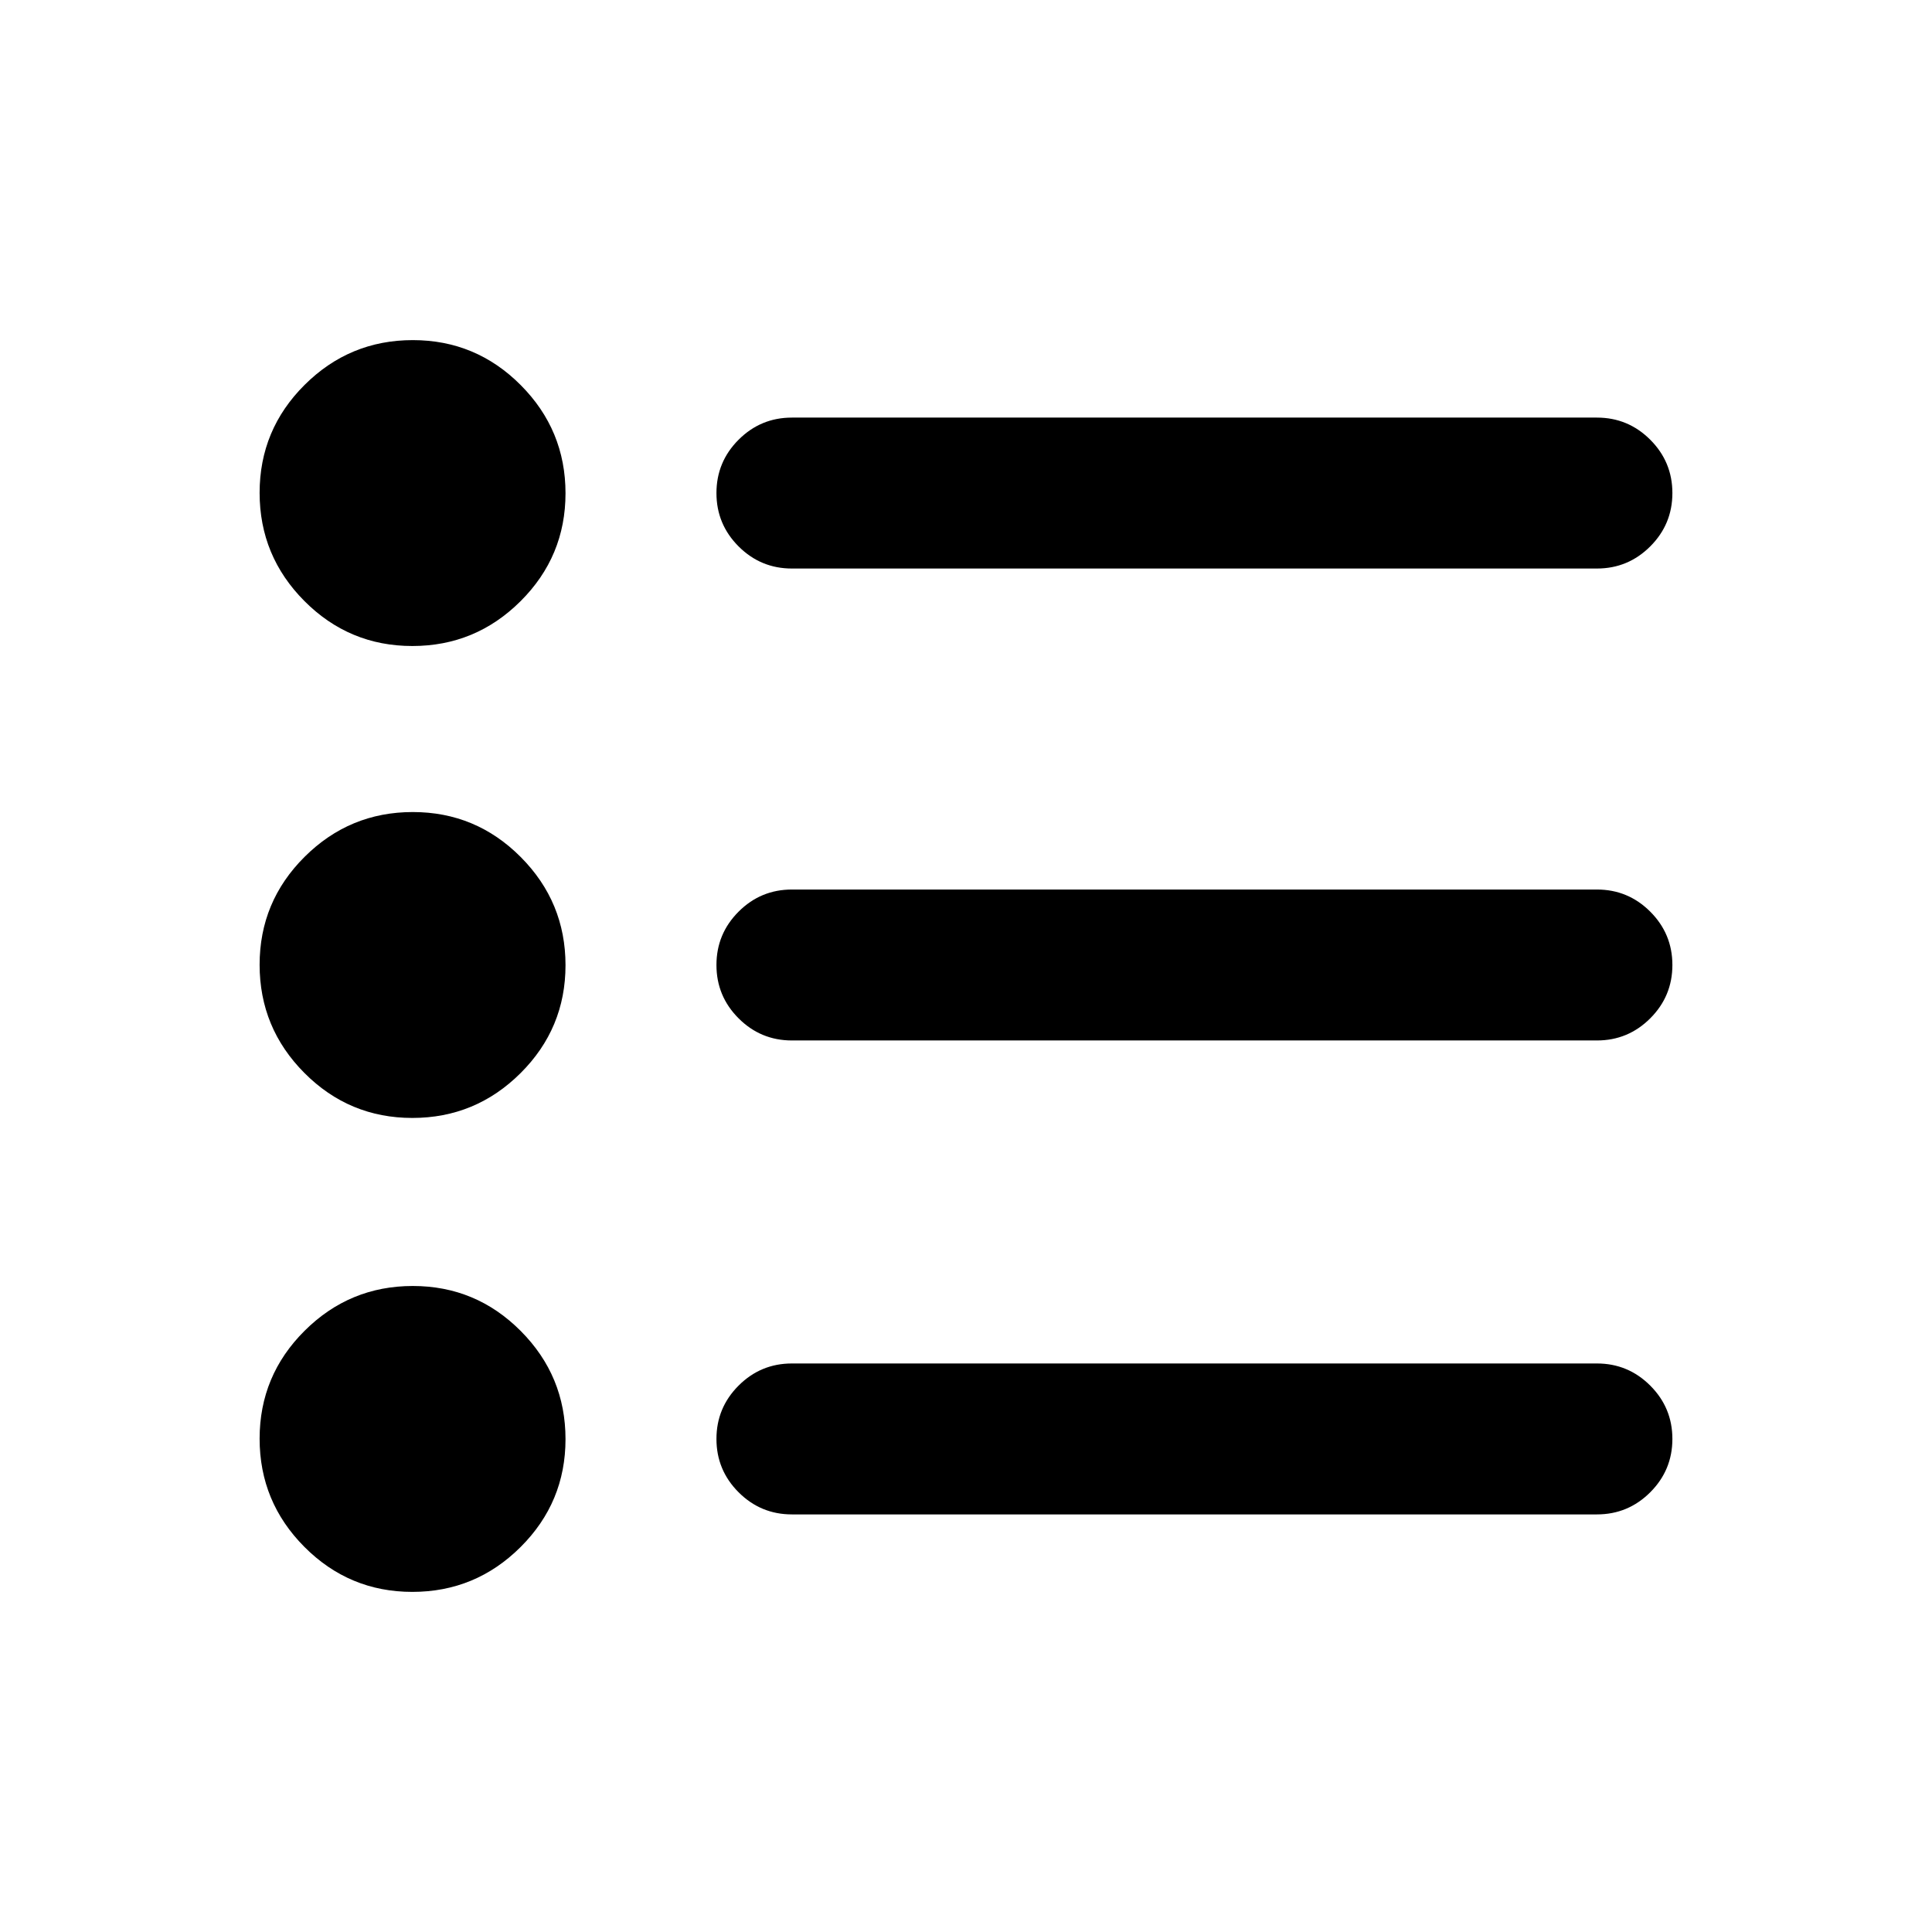 <svg xmlns="http://www.w3.org/2000/svg" height="24" viewBox="0 -960 960 960" width="24"><path d="M393.5-207.5q-15.5 0-26.5-11T356-245q0-15.5 11-26.5t26.5-11h400q15.5 0 26.5 11t11 26.5q0 15.5-11 26.5t-26.5 11h-400Zm0-235.5q-15.5 0-26.5-11t-11-26.5q0-15.5 11-26.5t26.5-11h400q15.5 0 26.5 11t11 26.5q0 15.5-11 26.5t-26.5 11h-400Zm0-234.5q-15.5 0-26.5-11T356-715q0-15.5 11-26.5t26.5-11h400q15.5 0 26.5 11t11 26.5q0 15.5-11 26.5t-26.5 11h-400ZM204.89-169q-31.39 0-53.64-22.36Q129-213.71 129-245.11q0-31.39 22.36-53.64Q173.71-321 205.11-321q31.39 0 53.64 22.36Q281-276.29 281-244.89q0 31.39-22.36 53.64Q236.29-169 204.89-169Zm0-235.5q-31.39 0-53.64-22.36Q129-449.21 129-480.61q0-31.39 22.36-53.64 22.35-22.25 53.75-22.25 31.39 0 53.64 22.36Q281-511.79 281-480.39q0 31.39-22.36 53.64-22.35 22.25-53.75 22.25Zm0-234.5q-31.39 0-53.64-22.36Q129-683.71 129-715.11q0-31.39 22.36-53.64Q173.71-791 205.11-791q31.39 0 53.64 22.36Q281-746.29 281-714.89q0 31.39-22.36 53.64Q236.29-639 204.89-639Z"/></svg>